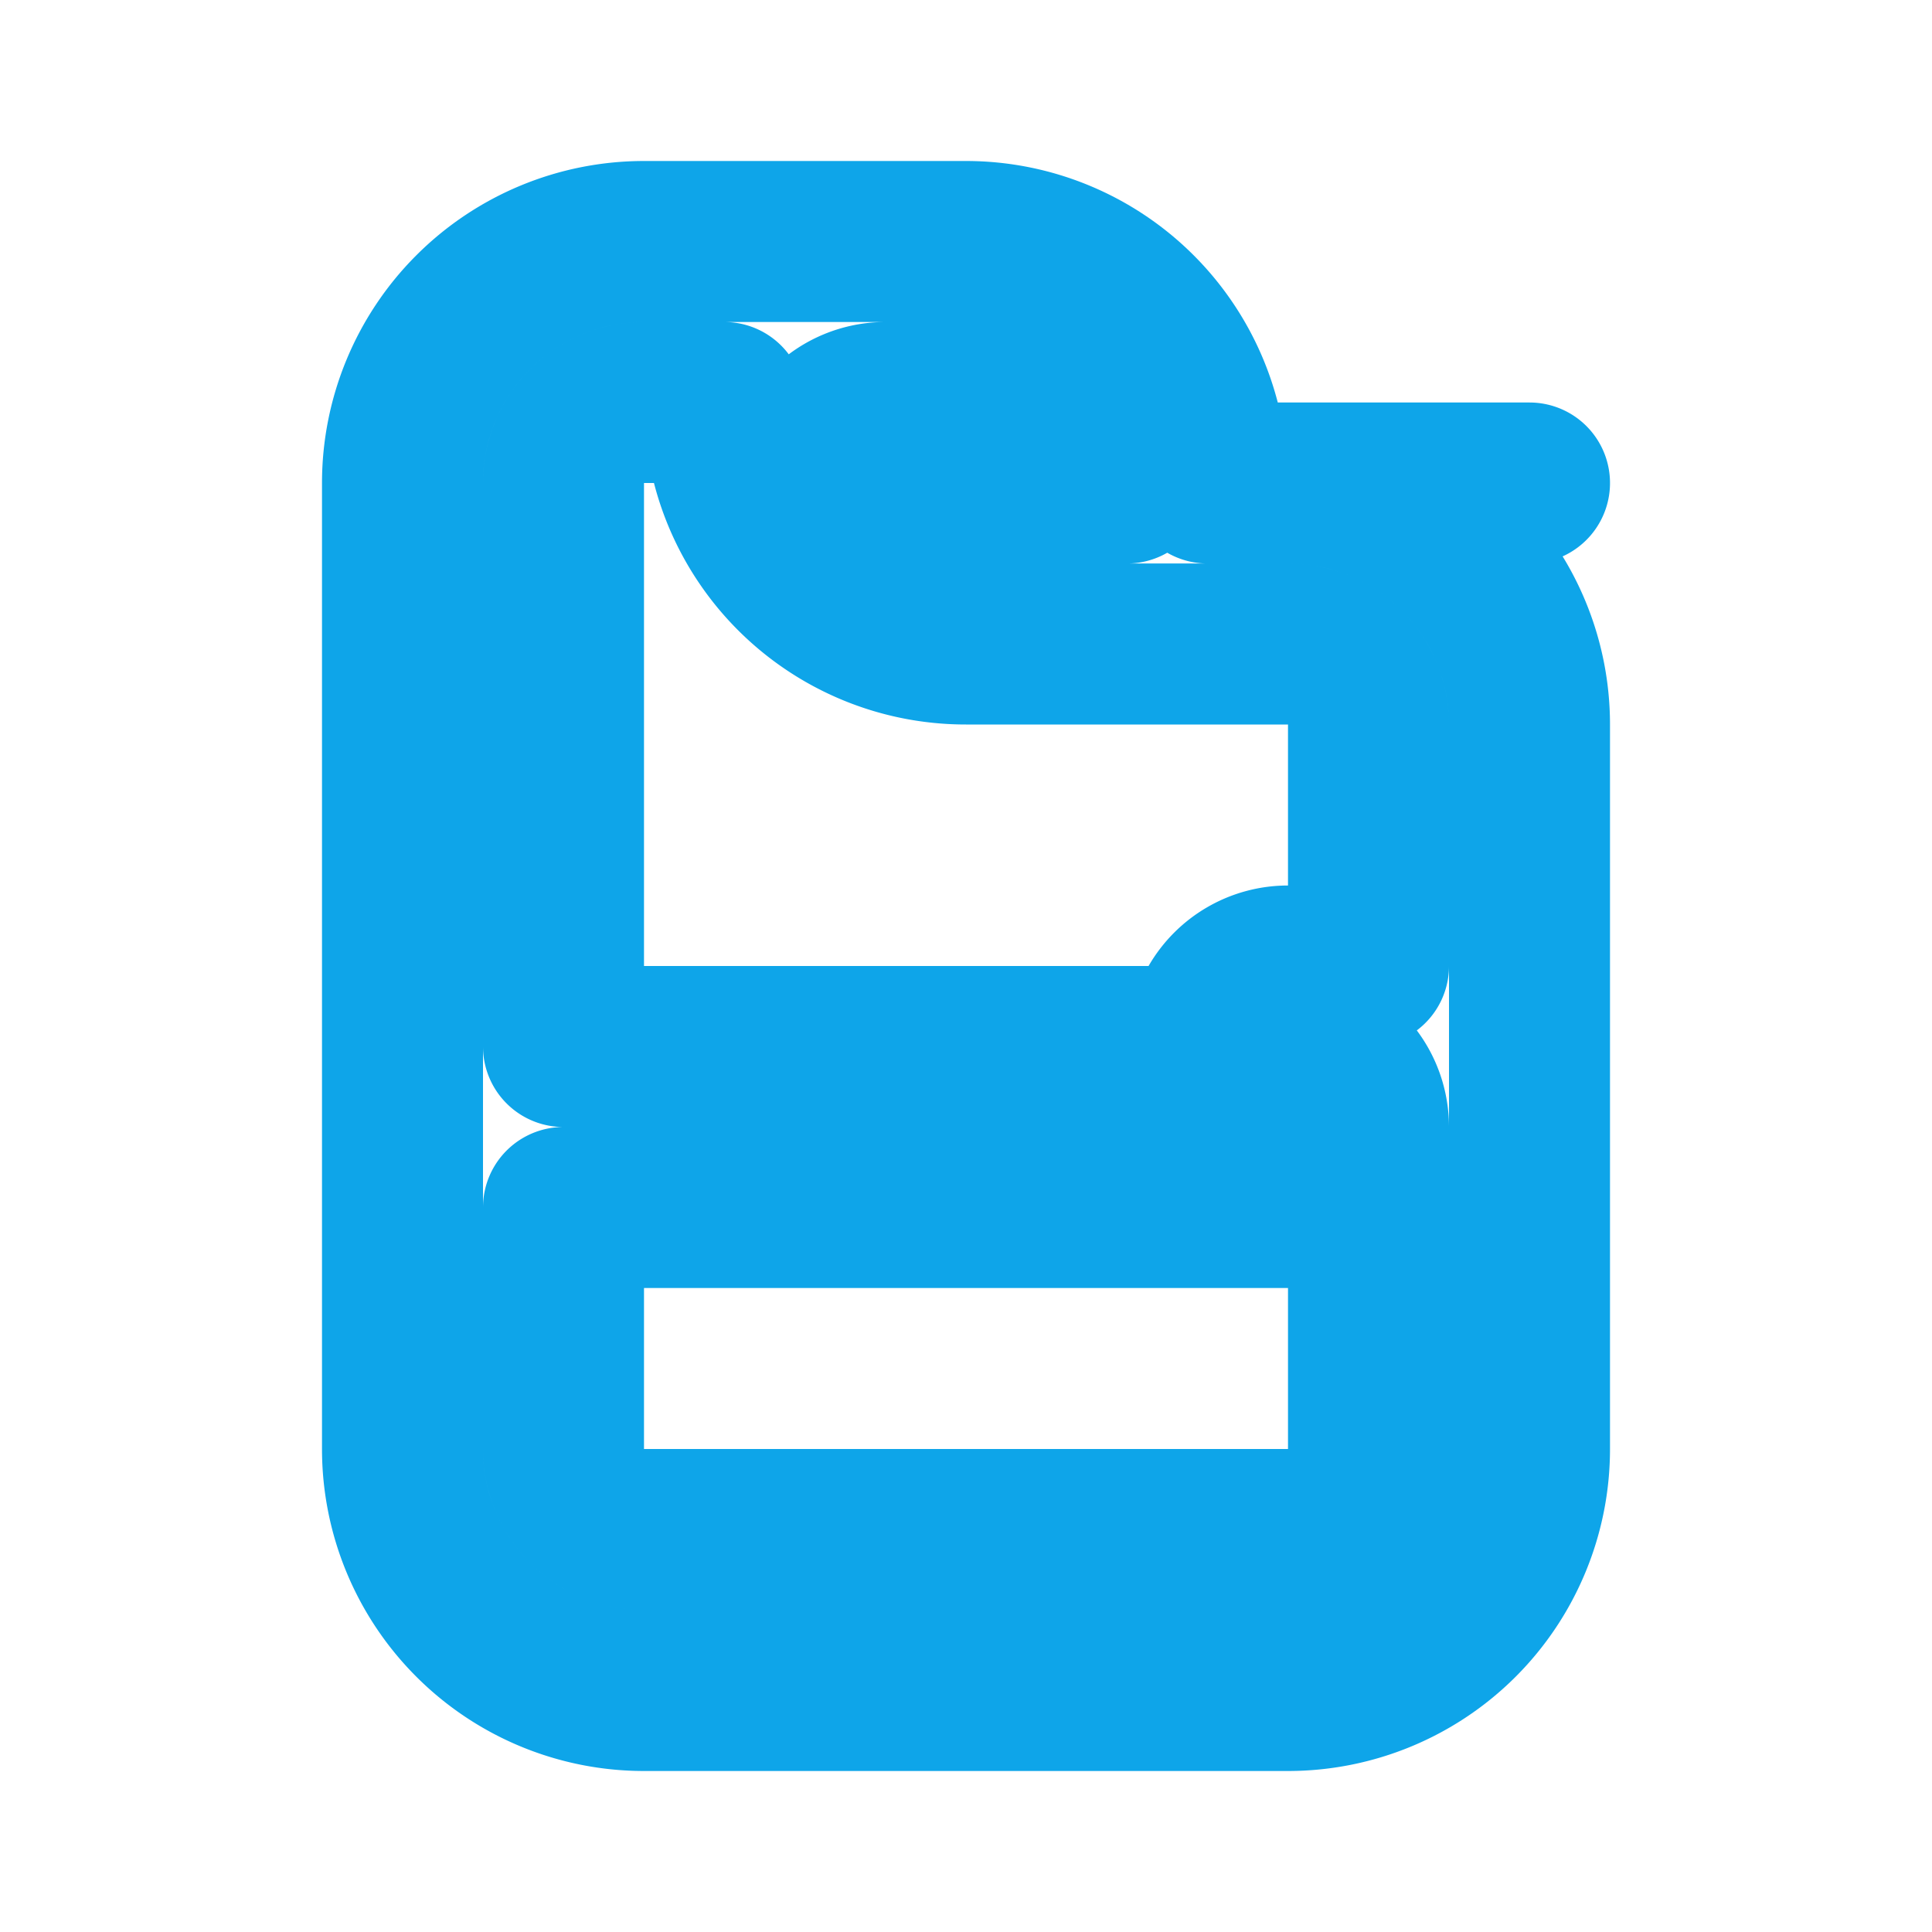 <svg xmlns="http://www.w3.org/2000/svg" width="24" height="24" viewBox="0 0 24 24" fill="none" stroke="#0ea5e9" stroke-width="2" stroke-linecap="round" stroke-linejoin="round">
  <path d="M19 6h-4a3 3 0 0 0-3-3H8a3 3 0 0 0-3 3v12a3 3 0 0 0 3 3h8a3 3 0 0 0 3-3v-9a3 3 0 0 0-3-3zm-8-1h2a1 1 0 0 1 1 1H10a1 1 0 0 1 1-1zm8 13a1 1 0 0 1-1 1H8a1 1 0 0 1-1-1v-3h9a1 1 0 0 0 0-2H7V6a1 1 0 0 1 1-1h.997A2.999 2.999 0 0 0 12 8h4a1 1 0 0 1 1 1v3h-1a1 1 0 0 0 0 2h1v5z"/>
</svg>
